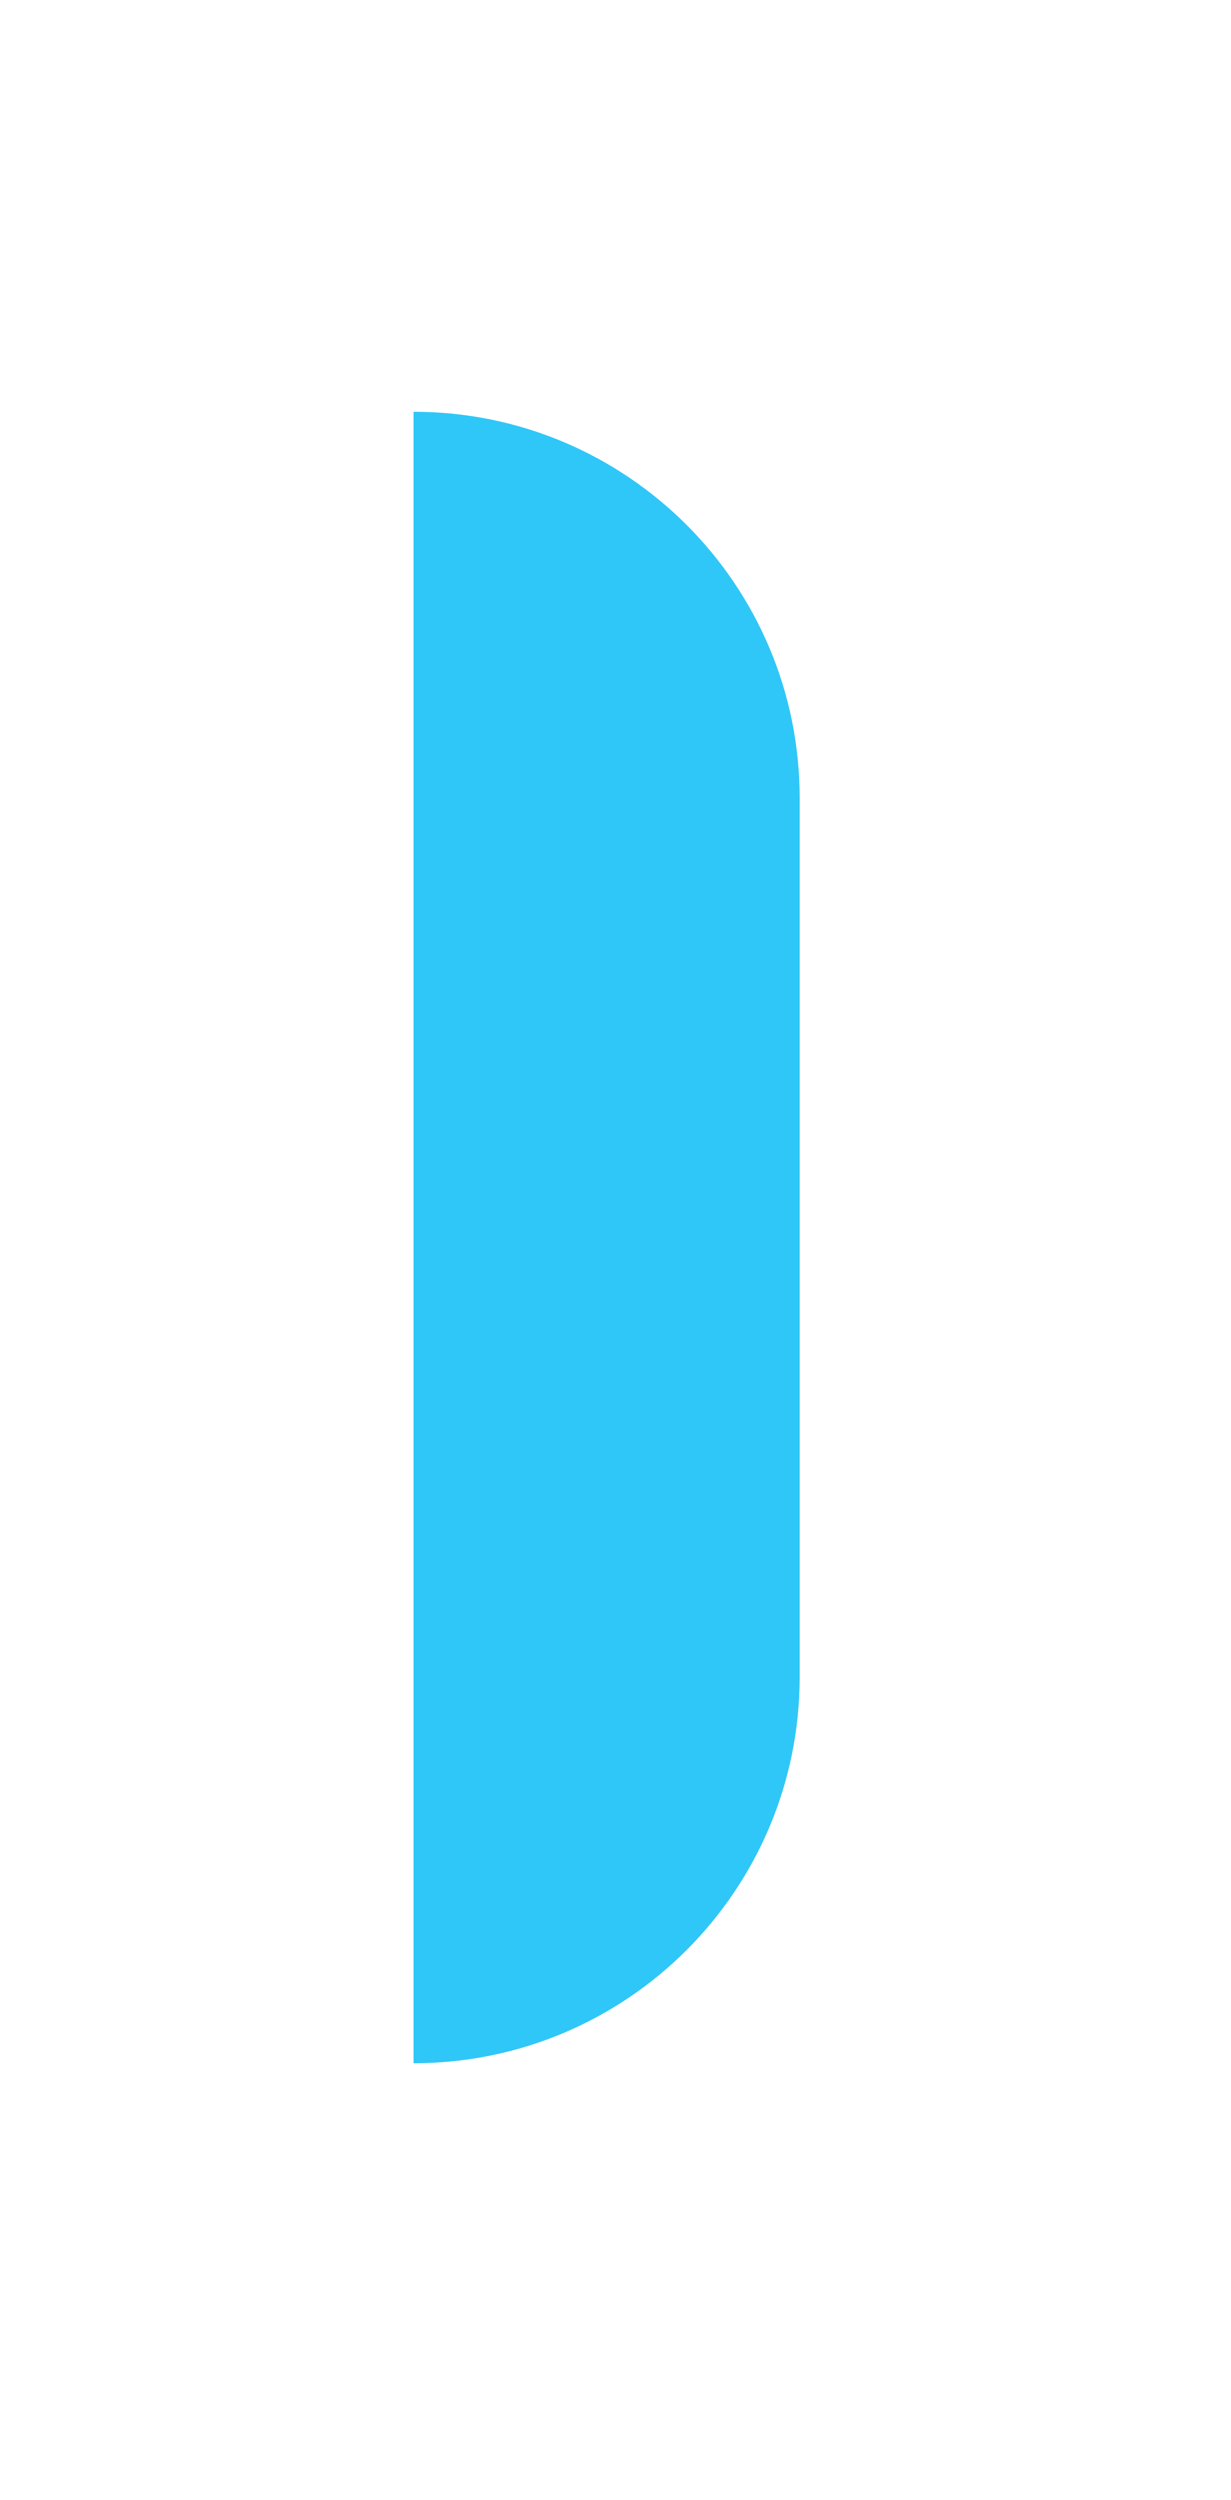 <svg width="33" height="67" viewBox="0 0 33 67" fill="none" xmlns="http://www.w3.org/2000/svg">
<g filter="url(#filter0_d)">
<path fill-rule="evenodd" clip-rule="evenodd" d="M19.437 18.386C19.437 12.67 14.803 8.036 9.086 8.036V52.297C14.803 52.297 19.437 47.662 19.437 41.946V18.386Z" fill="#2FC7F7"/>
</g>
<defs>
<filter id="filter0_d" x="0.086" y="0.036" width="32.351" height="66.261" filterUnits="userSpaceOnUse" color-interpolation-filters="sRGB">
<feFlood flood-opacity="0" result="BackgroundImageFix"/>
<feColorMatrix in="SourceAlpha" type="matrix" values="0 0 0 0 0 0 0 0 0 0 0 0 0 0 0 0 0 0 127 0"/>
<feOffset dx="2" dy="3"/>
<feGaussianBlur stdDeviation="5.5"/>
<feColorMatrix type="matrix" values="0 0 0 0 0.004 0 0 0 0 0.675 0 0 0 0 0.992 0 0 0 0.74 0"/>
<feBlend mode="normal" in2="BackgroundImageFix" result="effect1_dropShadow"/>
<feBlend mode="normal" in="SourceGraphic" in2="effect1_dropShadow" result="shape"/>
</filter>
</defs>
</svg>
